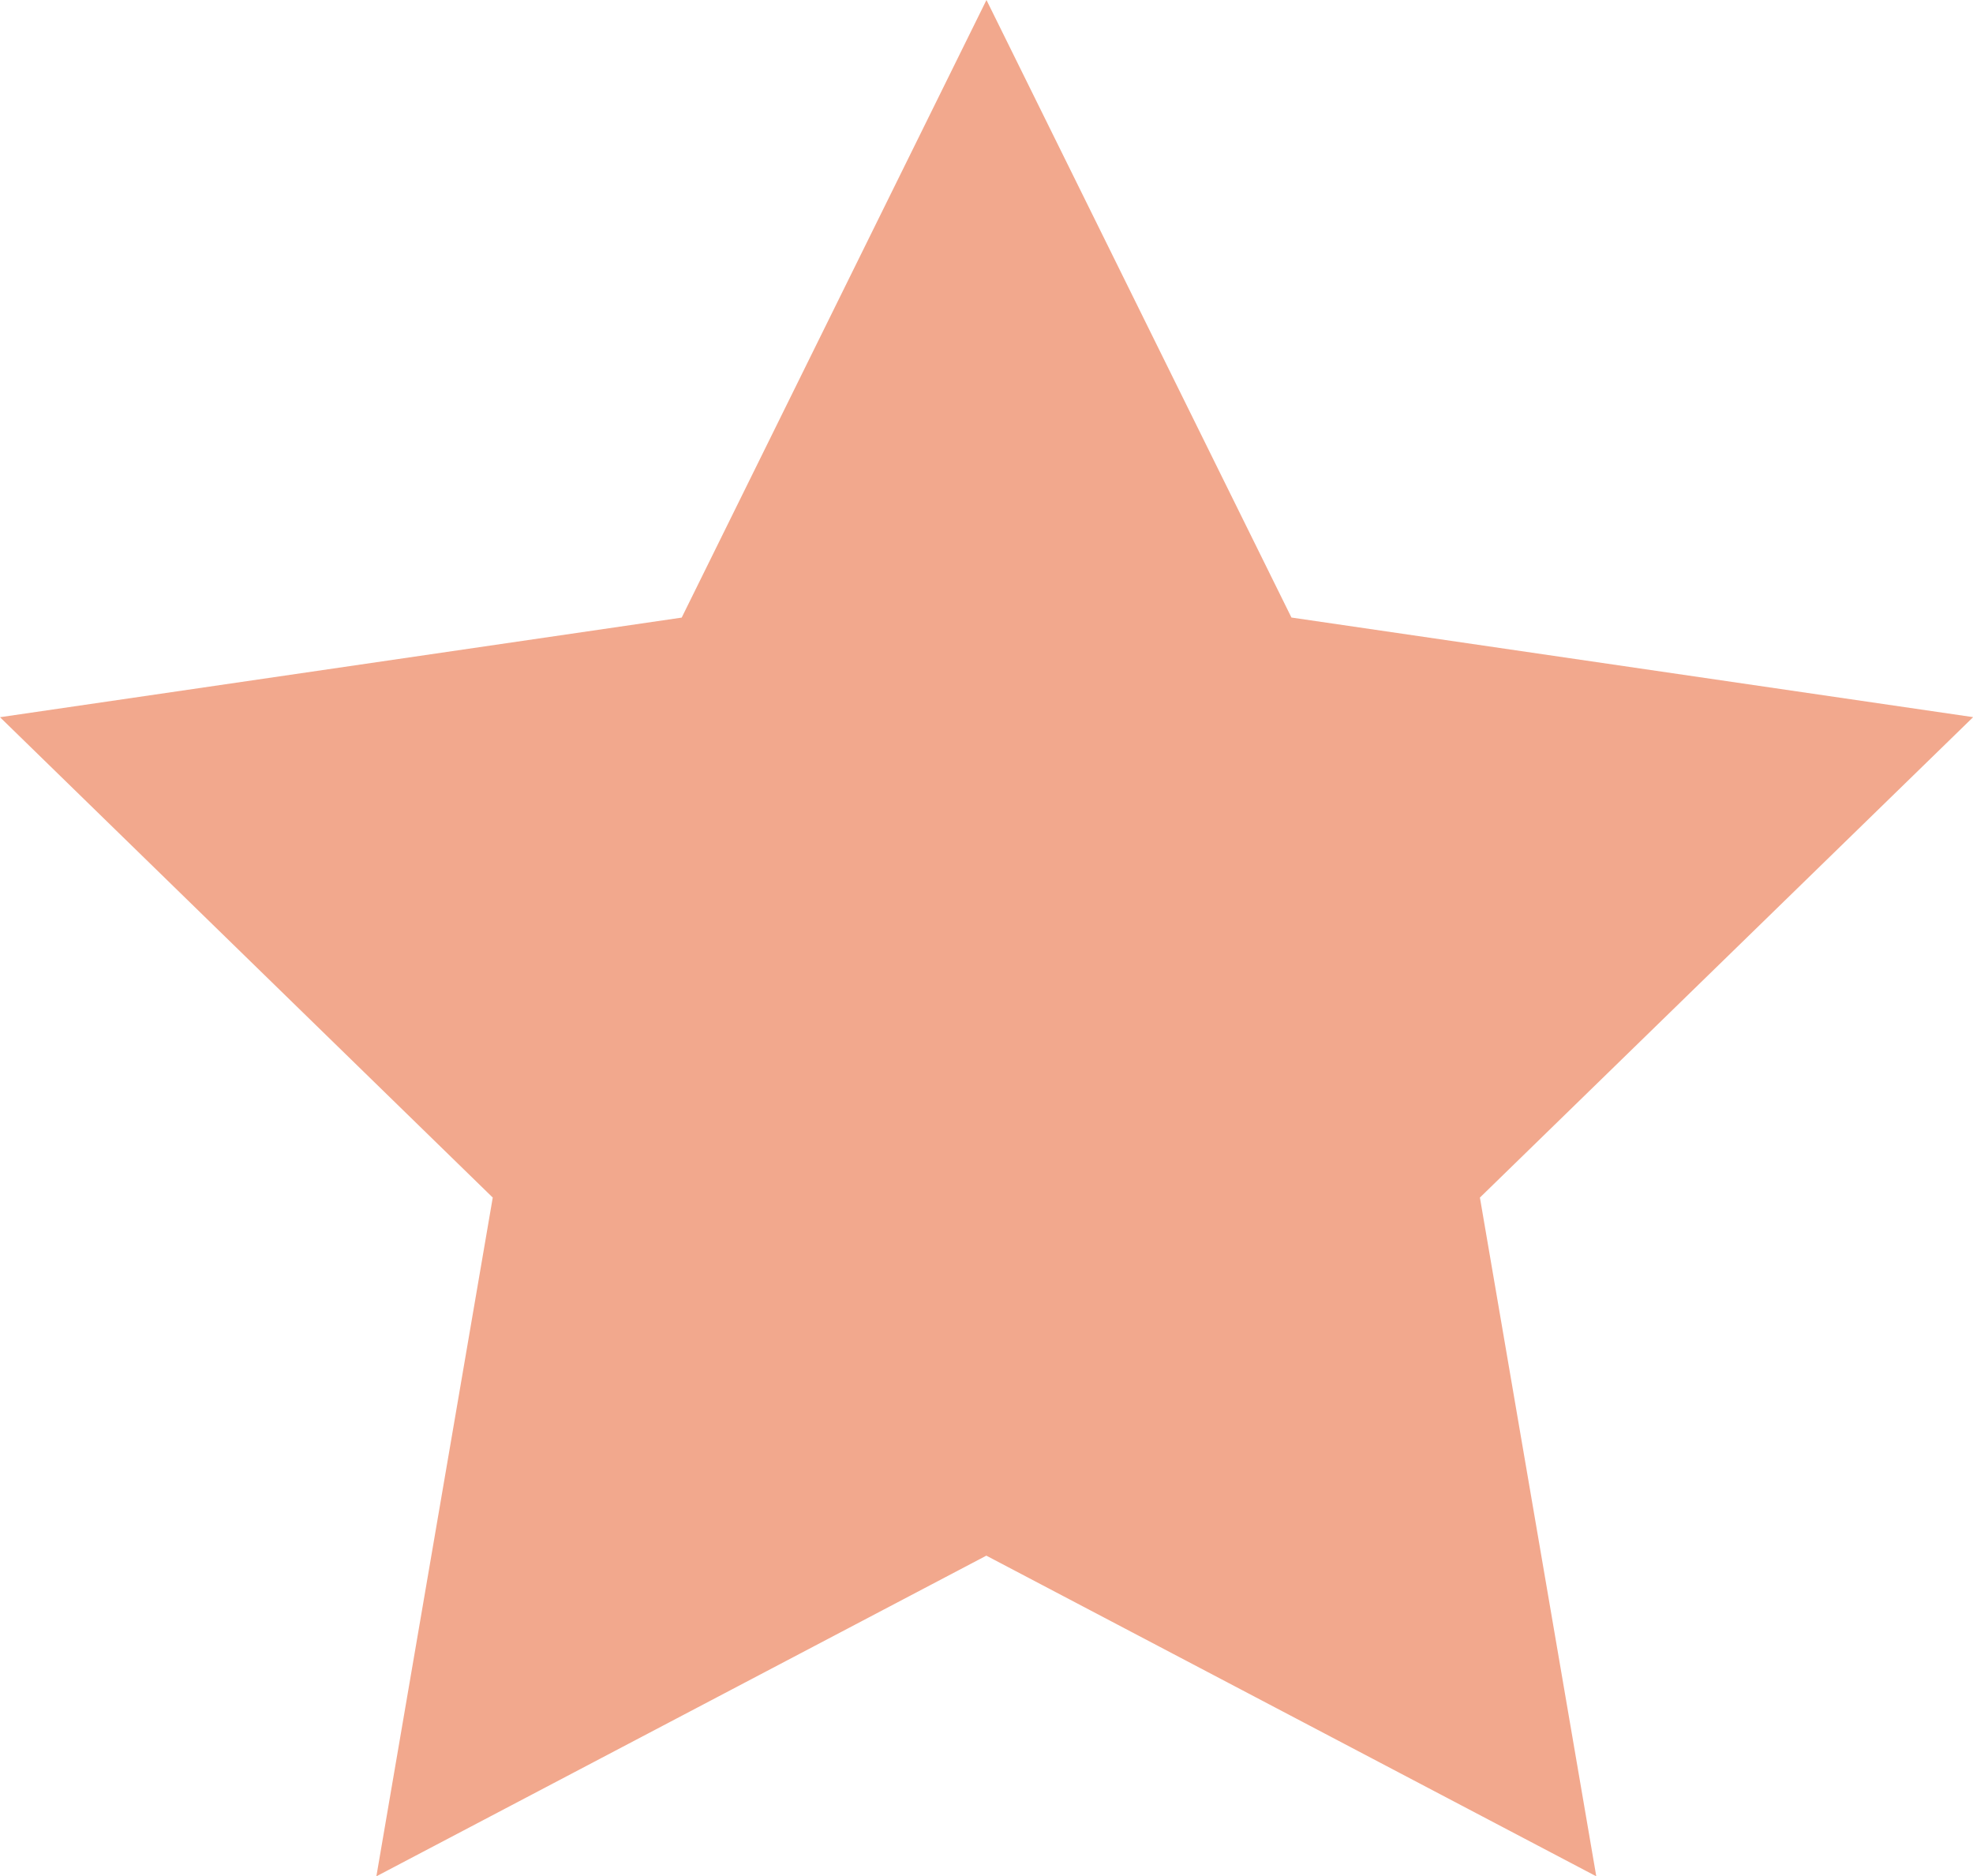 <svg xmlns="http://www.w3.org/2000/svg" width="28.465" height="27.07" viewBox="0 0 28.465 27.07">
  <path id="rating" d="M17.232,3l4.4,8.909,9.835,1.437-7.116,6.931,1.679,9.792-8.8-4.626-8.8,4.626,1.679-9.792L3,13.347l9.835-1.437Z" transform="translate(-3 -3)" fill="#f2a88d"/>
</svg>
